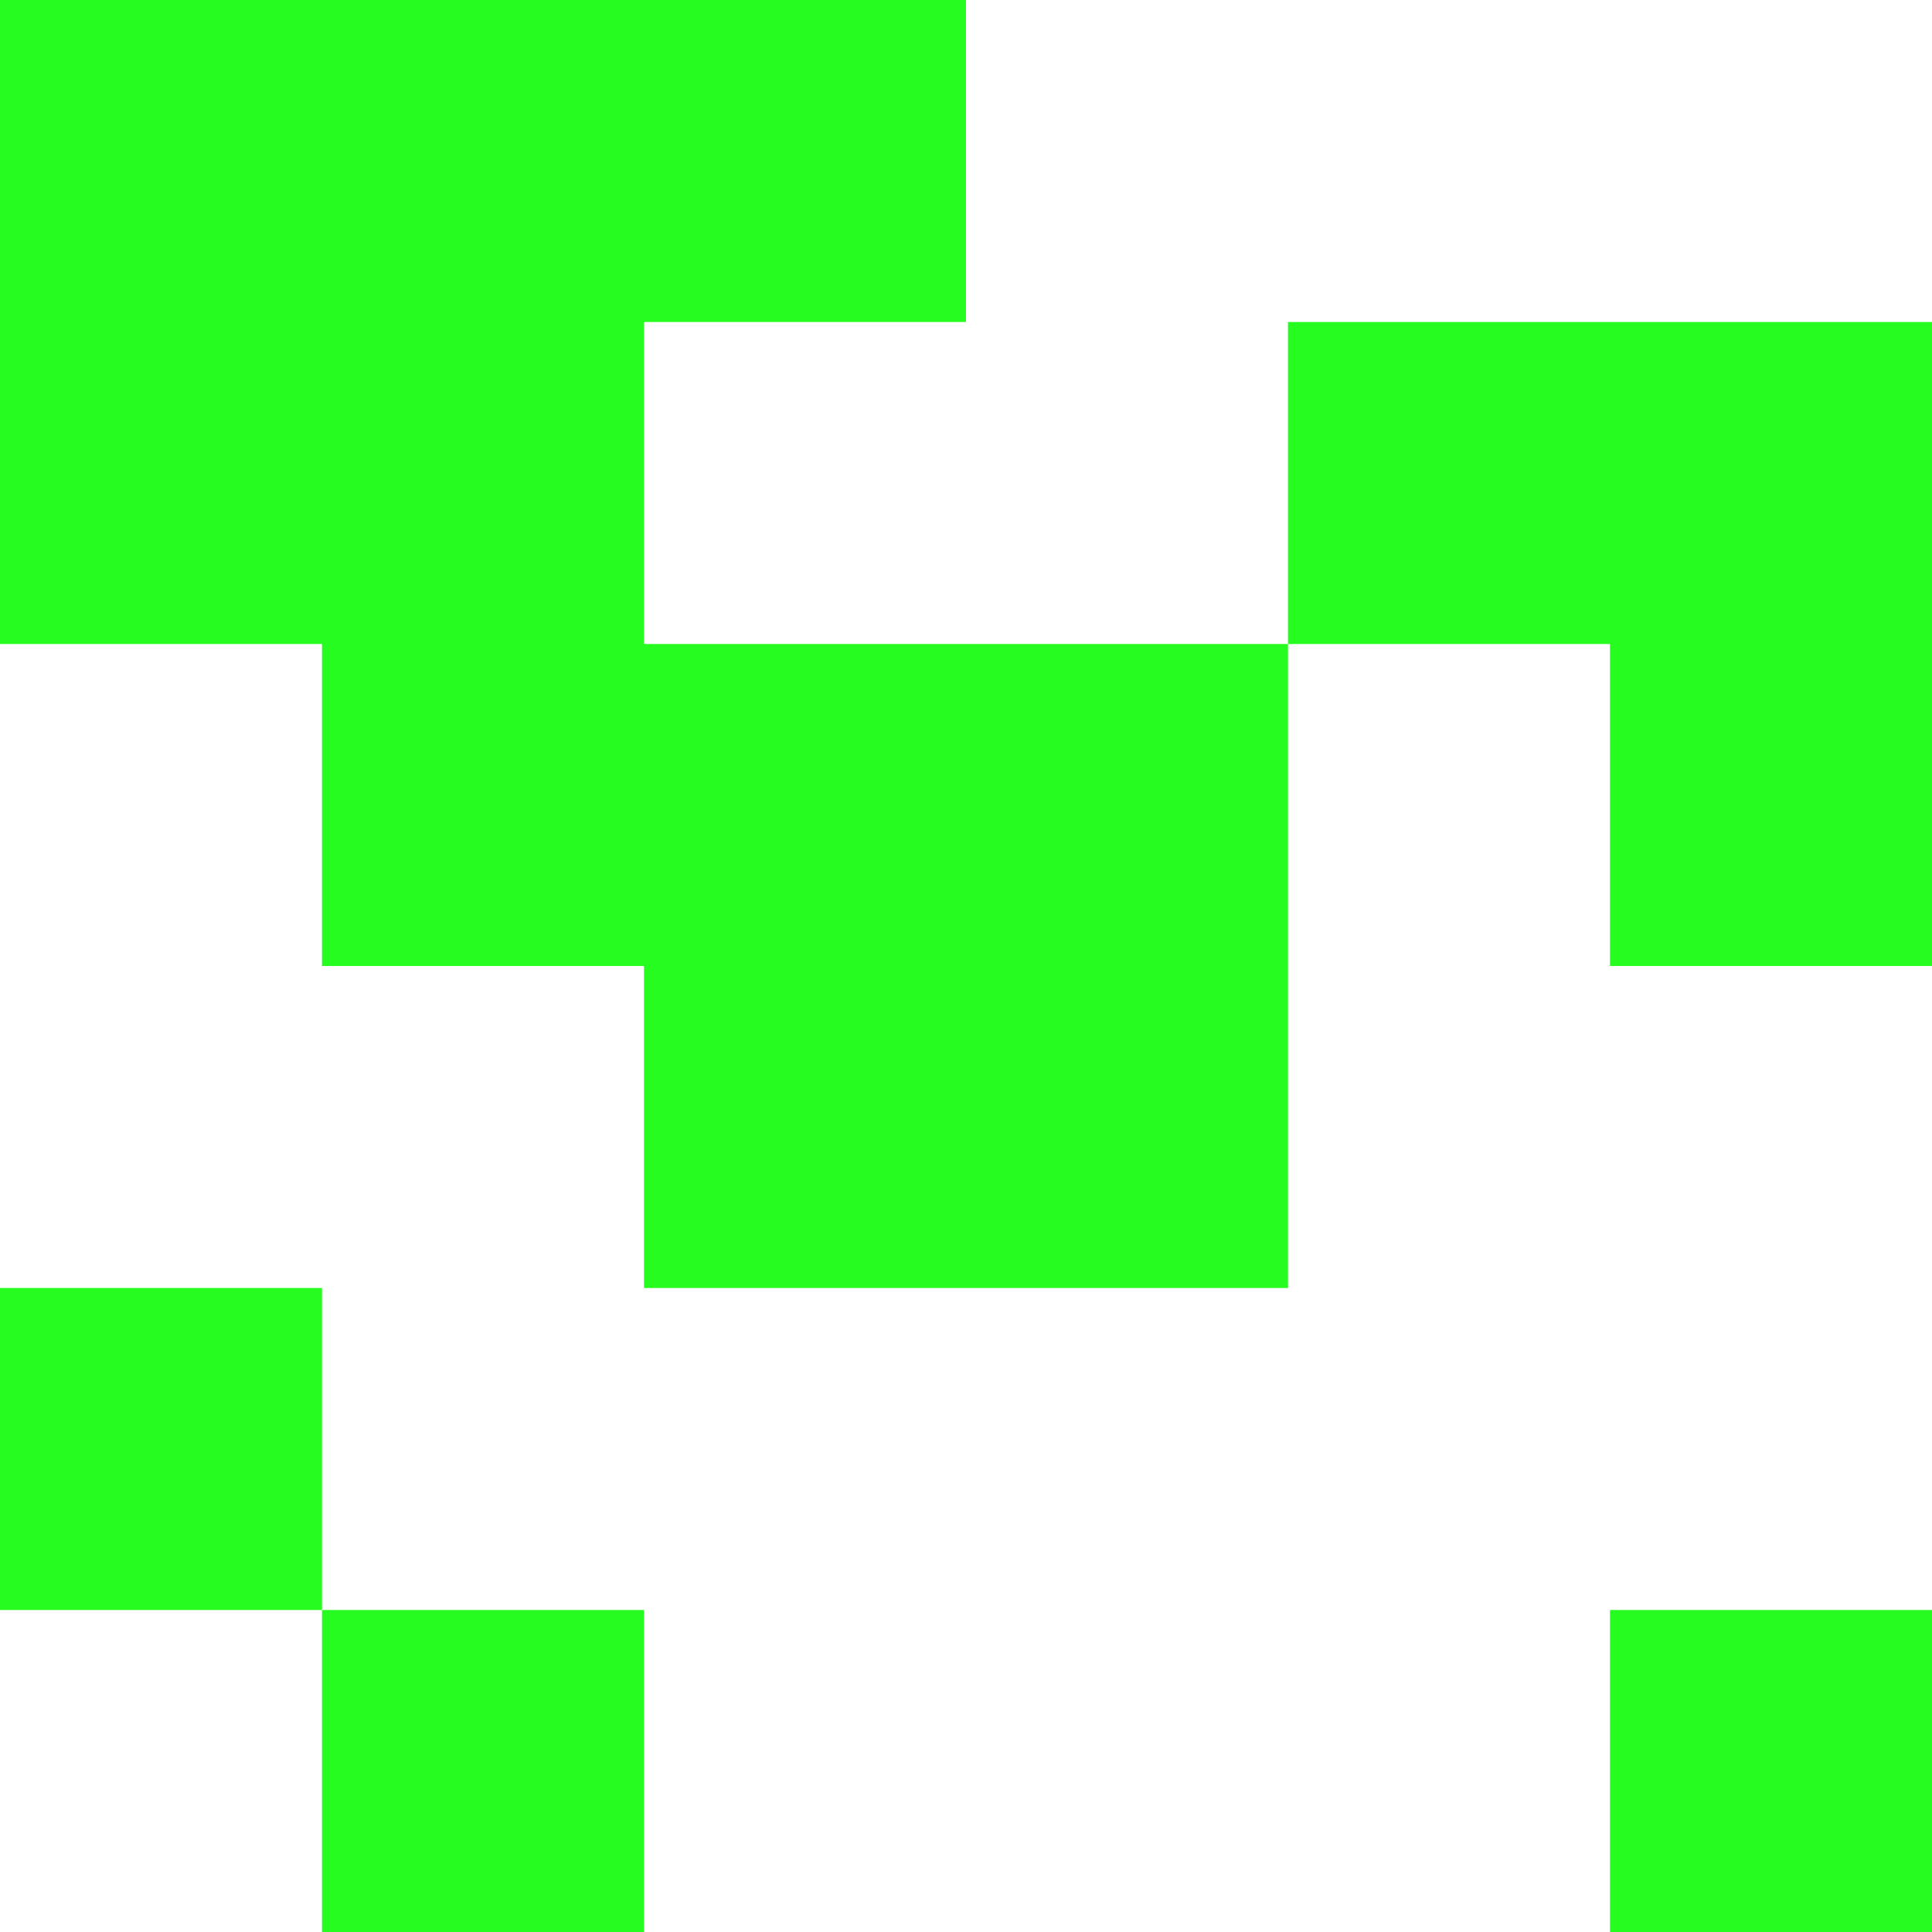 <svg width="180" height="180" viewBox="0 0 180 180" fill="none" xmlns="http://www.w3.org/2000/svg">
<path fill-rule="evenodd" clip-rule="evenodd" d="M30 0H0V30V60H30V90H60V120H90H120V90V60H150V90H180V60V30H150H120V60H90H60V30H90V0H60H30ZM0 120H30V150H0V120ZM30 150H60V180H30V150ZM180 150H150V180H180V150Z" fill="#26FC20"/>
</svg>
